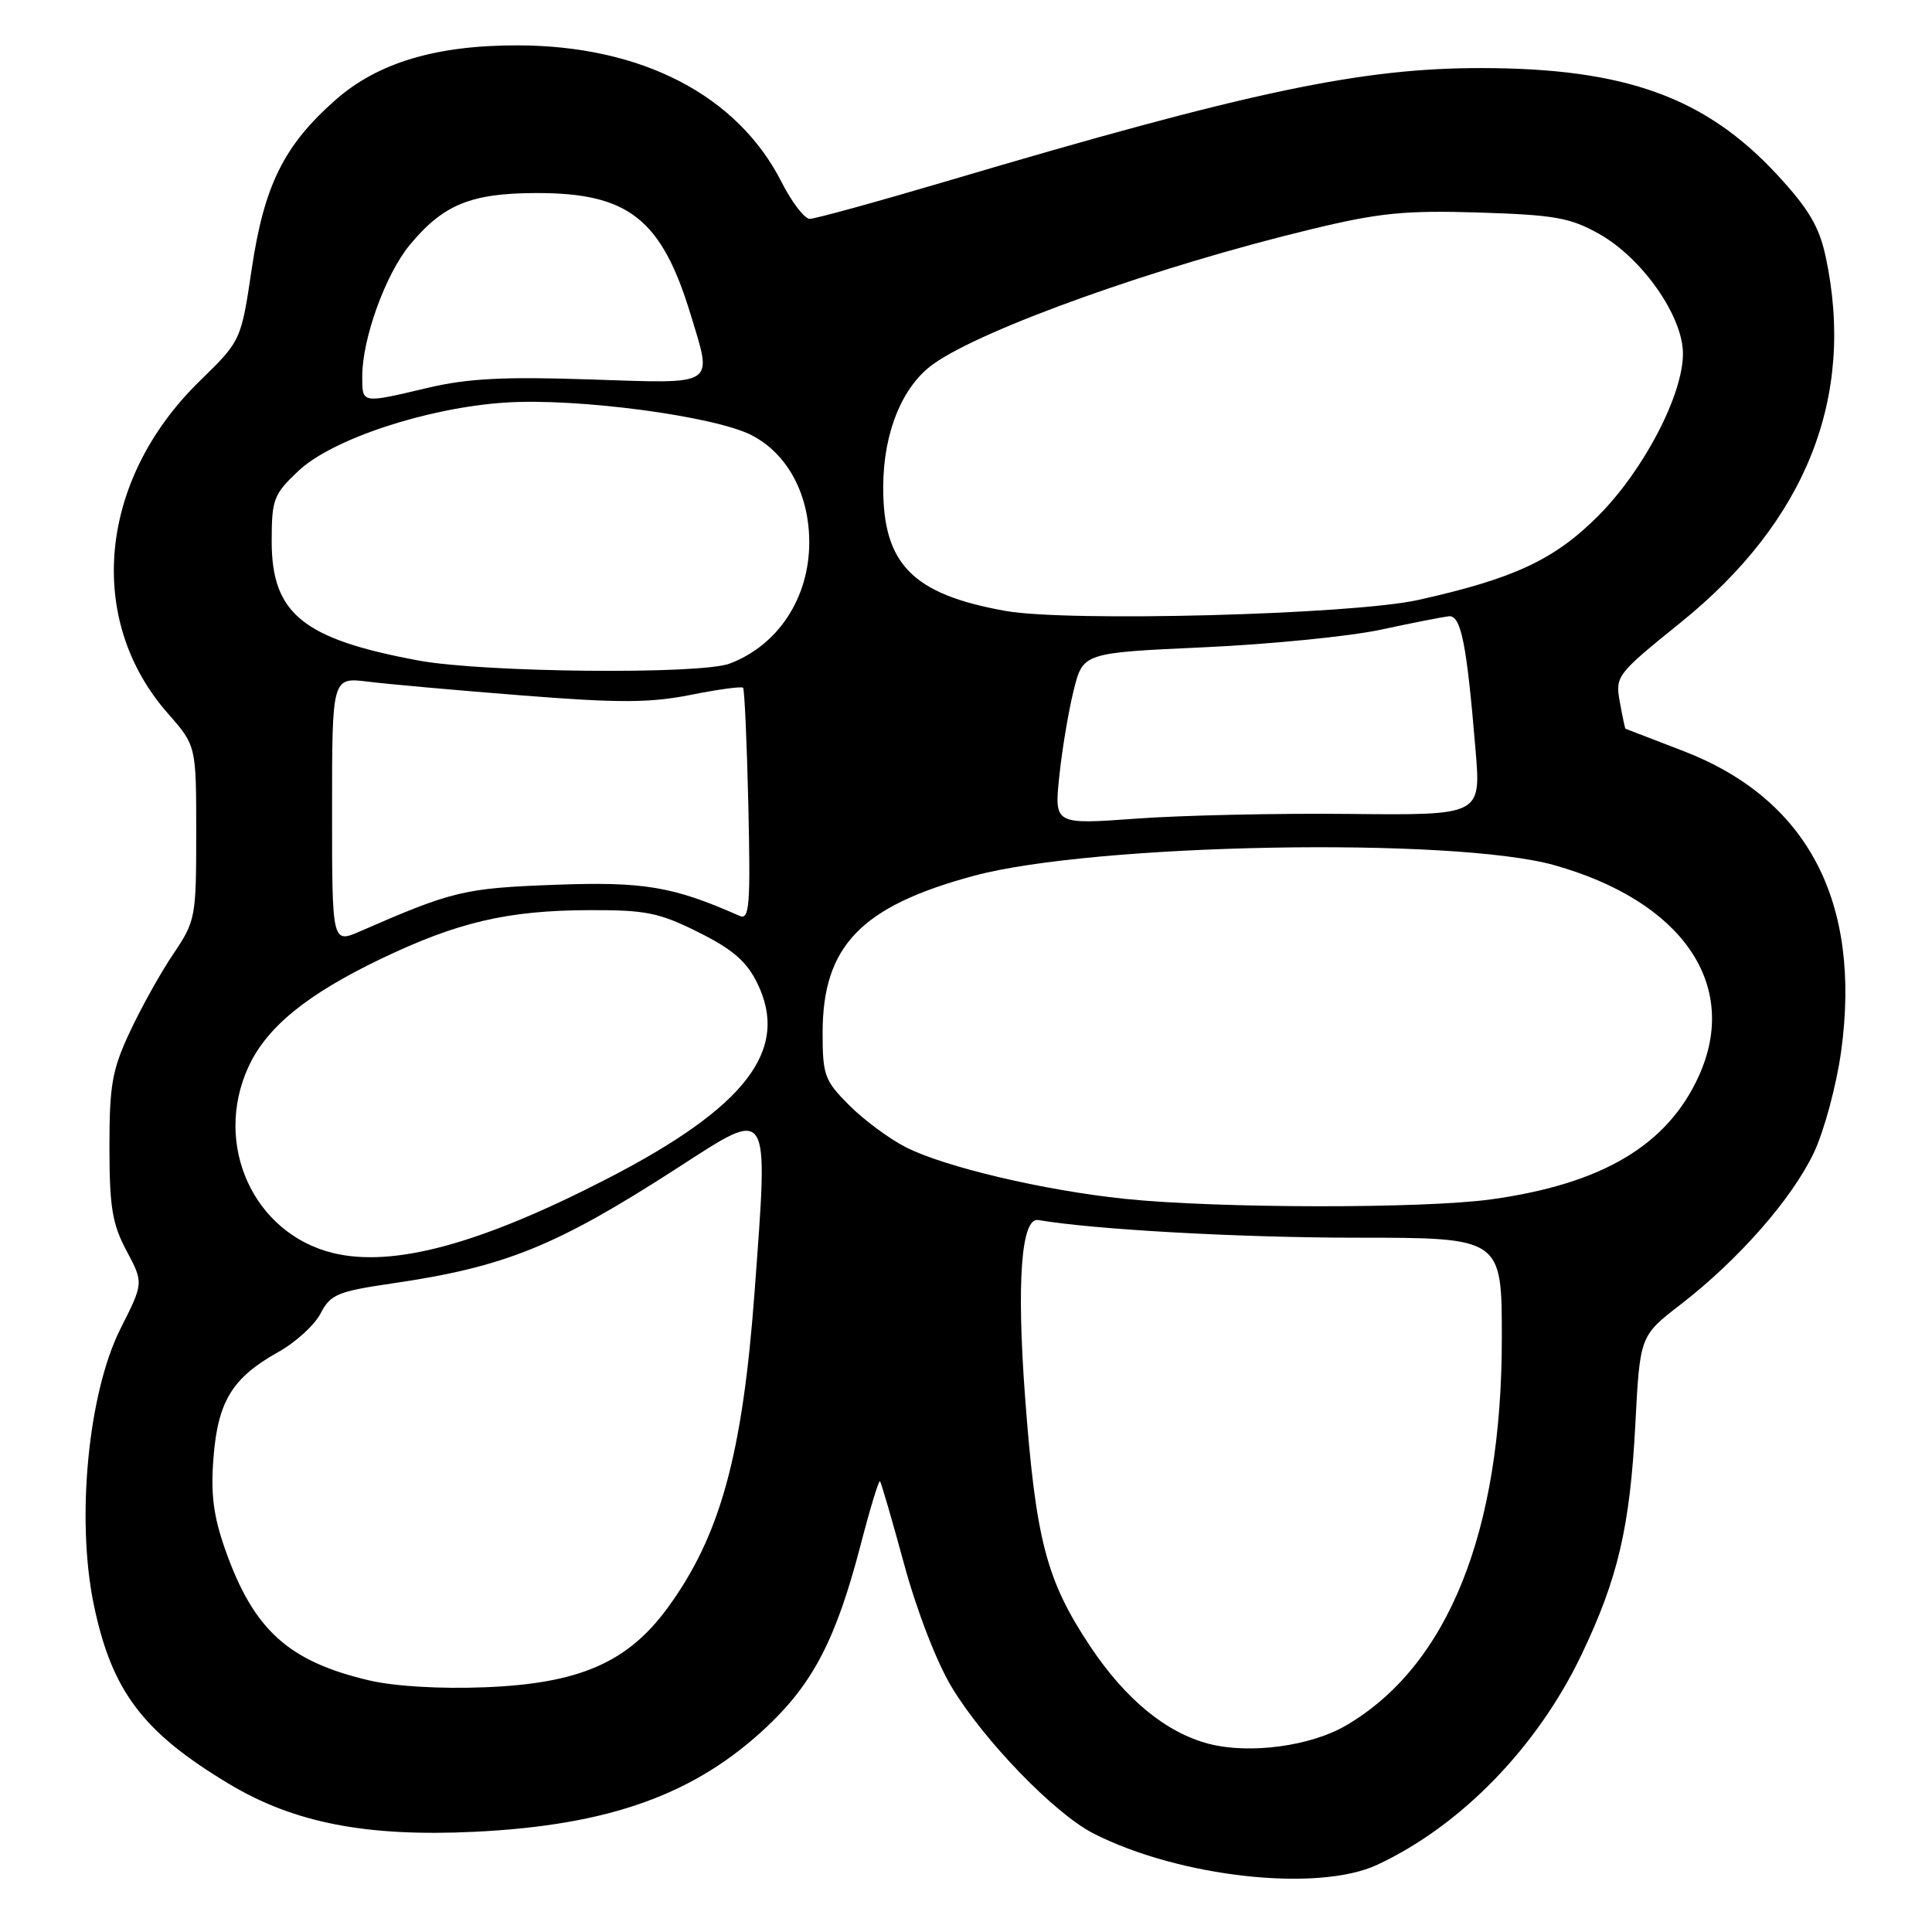 <?xml version="1.0" encoding="UTF-8" standalone="no"?>
<!DOCTYPE svg PUBLIC "-//W3C//DTD SVG 1.1//EN" "http://www.w3.org/Graphics/SVG/1.1/DTD/svg11.dtd" >
<svg xmlns="http://www.w3.org/2000/svg" xmlns:xlink="http://www.w3.org/1999/xlink" version="1.1" viewBox="0 0 256 256">
 <g >
 <path fill="currentColor"
d=" M 182.50 247.09 C 193.57 241.93 203.71 231.50 209.56 219.25 C 214.38 209.16 215.98 202.35 216.69 188.75 C 217.30 177.01 217.30 177.01 222.69 172.85 C 230.35 166.94 237.45 158.85 240.35 152.73 C 241.72 149.83 243.34 143.79 243.96 139.32 C 246.68 119.45 239.51 105.83 222.99 99.49 C 218.87 97.91 215.45 96.59 215.38 96.56 C 215.32 96.53 214.98 94.92 214.63 93.00 C 214.02 89.58 214.20 89.35 222.68 82.50 C 239.35 69.06 245.89 52.57 241.91 34.01 C 241.06 30.03 239.65 27.66 235.49 23.16 C 225.98 12.89 215.36 9.05 196.38 9.02 C 180.41 8.99 165.57 12.12 125.54 23.98 C 116.21 26.74 108.00 29.00 107.30 29.00 C 106.61 29.00 104.93 26.82 103.58 24.16 C 97.73 12.62 85.04 6.04 68.57 6.01 C 57.76 6.00 50.08 8.30 44.47 13.23 C 37.63 19.25 35.01 24.54 33.36 35.60 C 31.94 45.15 31.94 45.15 26.44 50.51 C 13.06 63.58 11.30 82.10 22.25 94.54 C 26.00 98.81 26.00 98.81 26.00 110.35 C 26.00 121.55 25.91 122.04 22.98 126.38 C 21.31 128.84 18.73 133.48 17.23 136.68 C 14.86 141.74 14.50 143.74 14.50 152.00 C 14.51 159.95 14.87 162.19 16.77 165.74 C 19.03 169.99 19.03 169.99 15.97 176.05 C 11.69 184.54 10.07 201.21 12.42 212.59 C 14.80 224.07 18.90 229.51 30.37 236.39 C 38.97 241.55 48.56 243.41 62.92 242.72 C 80.81 241.85 92.14 237.76 101.67 228.75 C 107.79 222.96 110.81 217.09 114.03 204.74 C 115.28 199.92 116.44 196.11 116.60 196.27 C 116.76 196.43 118.19 201.35 119.79 207.22 C 121.46 213.39 124.12 220.27 126.09 223.53 C 130.40 230.67 139.75 240.32 144.90 242.95 C 156.26 248.74 174.62 250.77 182.50 247.09 Z  M 160.24 231.08 C 154.56 229.63 149.14 225.19 144.44 218.12 C 138.63 209.38 137.24 204.06 135.82 185.00 C 134.69 169.77 135.33 161.27 137.58 161.66 C 144.90 162.92 164.33 164.00 179.67 164.00 C 199.00 164.00 199.00 164.00 199.00 177.31 C 199.00 202.97 191.87 220.72 178.38 228.62 C 173.69 231.37 165.65 232.46 160.24 231.08 Z  M 49.00 222.68 C 38.21 220.16 33.61 215.99 29.85 205.35 C 28.28 200.89 27.90 197.99 28.29 193.13 C 28.87 185.68 30.79 182.55 36.86 179.16 C 39.16 177.88 41.69 175.57 42.48 174.04 C 43.78 171.52 44.72 171.12 51.97 170.06 C 66.95 167.87 73.69 165.14 89.84 154.71 C 102.16 146.76 101.82 146.22 100.00 171.00 C 98.40 192.78 95.44 203.54 88.42 213.11 C 83.14 220.30 76.74 223.08 64.30 223.57 C 58.40 223.81 52.31 223.45 49.00 222.68 Z  M 44.12 166.03 C 33.60 163.45 28.23 151.69 32.89 141.43 C 35.30 136.13 40.62 131.78 50.50 127.04 C 60.62 122.19 67.28 120.63 78.07 120.60 C 85.59 120.57 87.35 120.93 92.57 123.54 C 97.10 125.80 98.94 127.40 100.35 130.29 C 104.67 139.12 98.85 146.70 80.49 156.17 C 63.65 164.85 52.11 167.98 44.12 166.03 Z  M 149.01 158.85 C 138.29 157.73 125.16 154.63 120.02 152.01 C 117.84 150.90 114.47 148.40 112.53 146.46 C 109.27 143.20 109.00 142.48 109.00 136.87 C 109.00 125.36 114.07 120.09 129.03 116.05 C 144.97 111.75 192.65 110.88 205.99 114.65 C 222.97 119.44 230.57 130.54 225.10 142.58 C 220.94 151.75 212.31 156.88 197.59 158.92 C 188.60 160.17 161.31 160.13 149.01 158.85 Z  M 44.00 107.38 C 44.00 89.74 44.00 89.74 48.75 90.32 C 51.36 90.65 60.56 91.47 69.19 92.15 C 81.99 93.16 86.09 93.15 91.49 92.08 C 95.12 91.35 98.26 90.93 98.46 91.13 C 98.65 91.33 98.97 98.37 99.16 106.76 C 99.46 120.04 99.30 121.94 98.00 121.36 C 89.18 117.45 85.32 116.80 73.50 117.24 C 61.50 117.69 59.99 118.05 47.75 123.39 C 44.00 125.03 44.00 125.03 44.00 107.38 Z  M 140.36 102.88 C 140.72 99.37 141.58 94.25 142.26 91.50 C 143.50 86.50 143.50 86.50 159.50 85.77 C 168.30 85.37 178.87 84.32 183.00 83.43 C 187.12 82.54 191.16 81.75 191.96 81.66 C 193.59 81.48 194.34 85.19 195.52 99.40 C 196.24 108.03 196.24 108.03 178.87 107.85 C 169.32 107.75 156.59 108.03 150.60 108.47 C 139.70 109.26 139.70 109.26 140.36 102.88 Z  M 55.50 87.53 C 40.15 84.69 36.00 81.33 36.00 71.73 C 36.00 66.16 36.25 65.50 39.54 62.40 C 44.02 58.17 56.64 54.01 67.00 53.34 C 76.55 52.72 94.72 55.14 99.62 57.68 C 104.36 60.14 107.23 65.50 107.23 71.86 C 107.23 79.22 103.11 85.50 96.68 87.93 C 92.81 89.40 64.12 89.12 55.50 87.53 Z  M 133.23 80.95 C 120.92 78.75 116.99 74.76 117.03 64.50 C 117.05 57.31 119.56 51.16 123.68 48.23 C 130.28 43.53 153.49 35.25 173.77 30.37 C 182.78 28.19 186.18 27.86 195.96 28.16 C 206.01 28.48 208.07 28.84 211.92 31.01 C 217.63 34.23 223.00 41.91 223.00 46.86 C 223.00 52.36 217.77 62.36 211.74 68.39 C 205.95 74.18 200.58 76.68 187.91 79.50 C 179.16 81.44 141.56 82.44 133.23 80.95 Z  M 48.00 49.84 C 48.00 44.88 51.08 36.36 54.27 32.49 C 58.70 27.12 62.37 25.60 71.00 25.58 C 83.28 25.54 87.67 29.00 91.54 41.76 C 94.42 51.27 95.08 50.84 78.25 50.28 C 66.81 49.89 61.97 50.14 56.69 51.39 C 47.83 53.48 48.00 53.52 48.00 49.84 Z "/>
</g>
</svg>